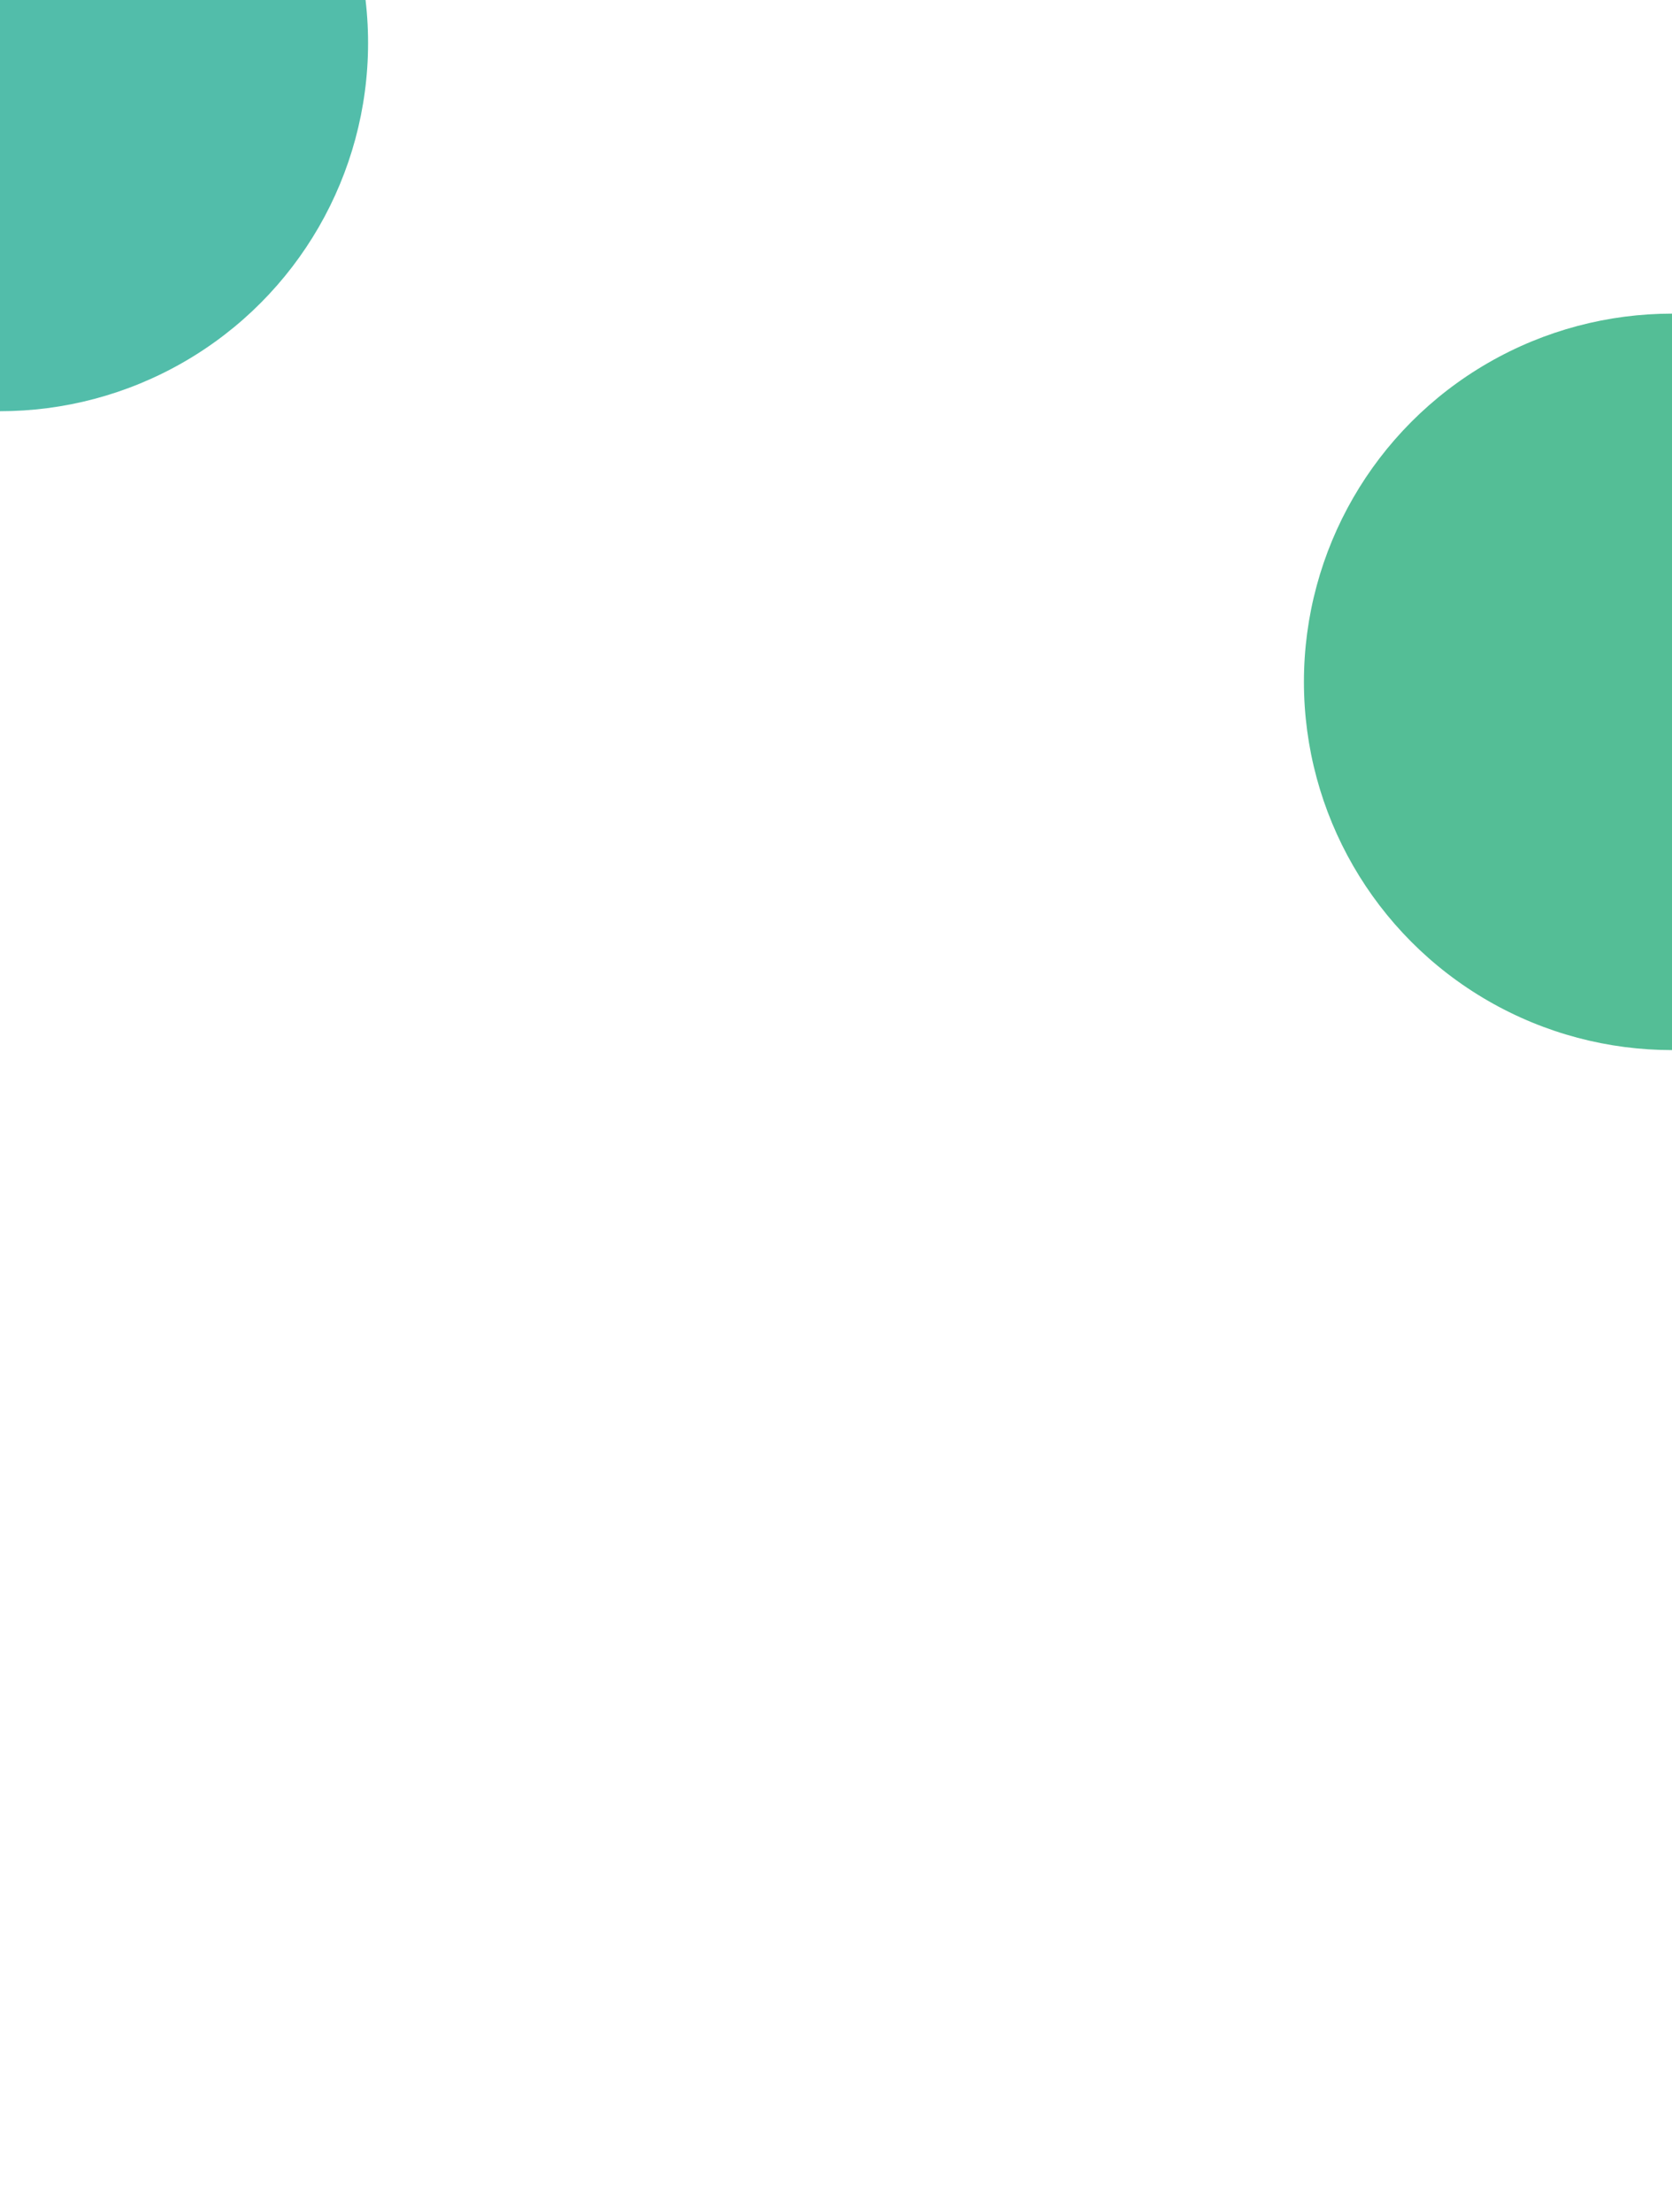 <svg width="1440" height="1904" viewBox="0 0 1440 1904" fill="none" xmlns="http://www.w3.org/2000/svg">
<g filter="url(#filter0_f_2110_5)">
<circle cy="37" r="317" fill="#52BDAA"/>
</g>
<g filter="url(#filter1_f_2110_5)">
<circle cx="1440" cy="587" r="317" fill="#54BE96"/>
</g>
<g filter="url(#filter2_f_2110_5)">
<circle cx="693" cy="536" r="317" fill="transparent"/>
</g>
<g filter="url(#filter3_f_2110_5)">
<circle cx="898" cy="-47" r="317" fill="transparent"/>
</g>
<defs>
<filter id="filter0_f_2110_5" x="-1317" y="-1280" width="2634" height="2634" filterUnits="userSpaceOnUse" color-interpolation-filters="sRGB">
<feFlood flood-opacity="0" result="BackgroundImageFix"/>
<feBlend mode="normal" in="SourceGraphic" in2="BackgroundImageFix" result="shape"/>
<feGaussianBlur stdDeviation="500" result="effect1_foregroundBlur_2110_5"/>
</filter>
<filter id="filter1_f_2110_5" x="123" y="-730" width="2634" height="2634" filterUnits="userSpaceOnUse" color-interpolation-filters="sRGB">
<feFlood flood-opacity="0" result="BackgroundImageFix"/>
<feBlend mode="normal" in="SourceGraphic" in2="BackgroundImageFix" result="shape"/>
<feGaussianBlur stdDeviation="500" result="effect1_foregroundBlur_2110_5"/>
</filter>
<filter id="filter2_f_2110_5" x="-624" y="-781" width="2634" height="2634" filterUnits="userSpaceOnUse" color-interpolation-filters="sRGB">
<feFlood flood-opacity="0" result="BackgroundImageFix"/>
<feBlend mode="normal" in="SourceGraphic" in2="BackgroundImageFix" result="shape"/>
<feGaussianBlur stdDeviation="500" result="effect1_foregroundBlur_2110_5"/>
</filter>
<filter id="filter3_f_2110_5" x="-419" y="-1364" width="2634" height="2634" filterUnits="userSpaceOnUse" color-interpolation-filters="sRGB">
<feFlood flood-opacity="0" result="BackgroundImageFix"/>
<feBlend mode="normal" in="SourceGraphic" in2="BackgroundImageFix" result="shape"/>
<feGaussianBlur stdDeviation="500" result="effect1_foregroundBlur_2110_5"/>
</filter>
</defs>
</svg>
